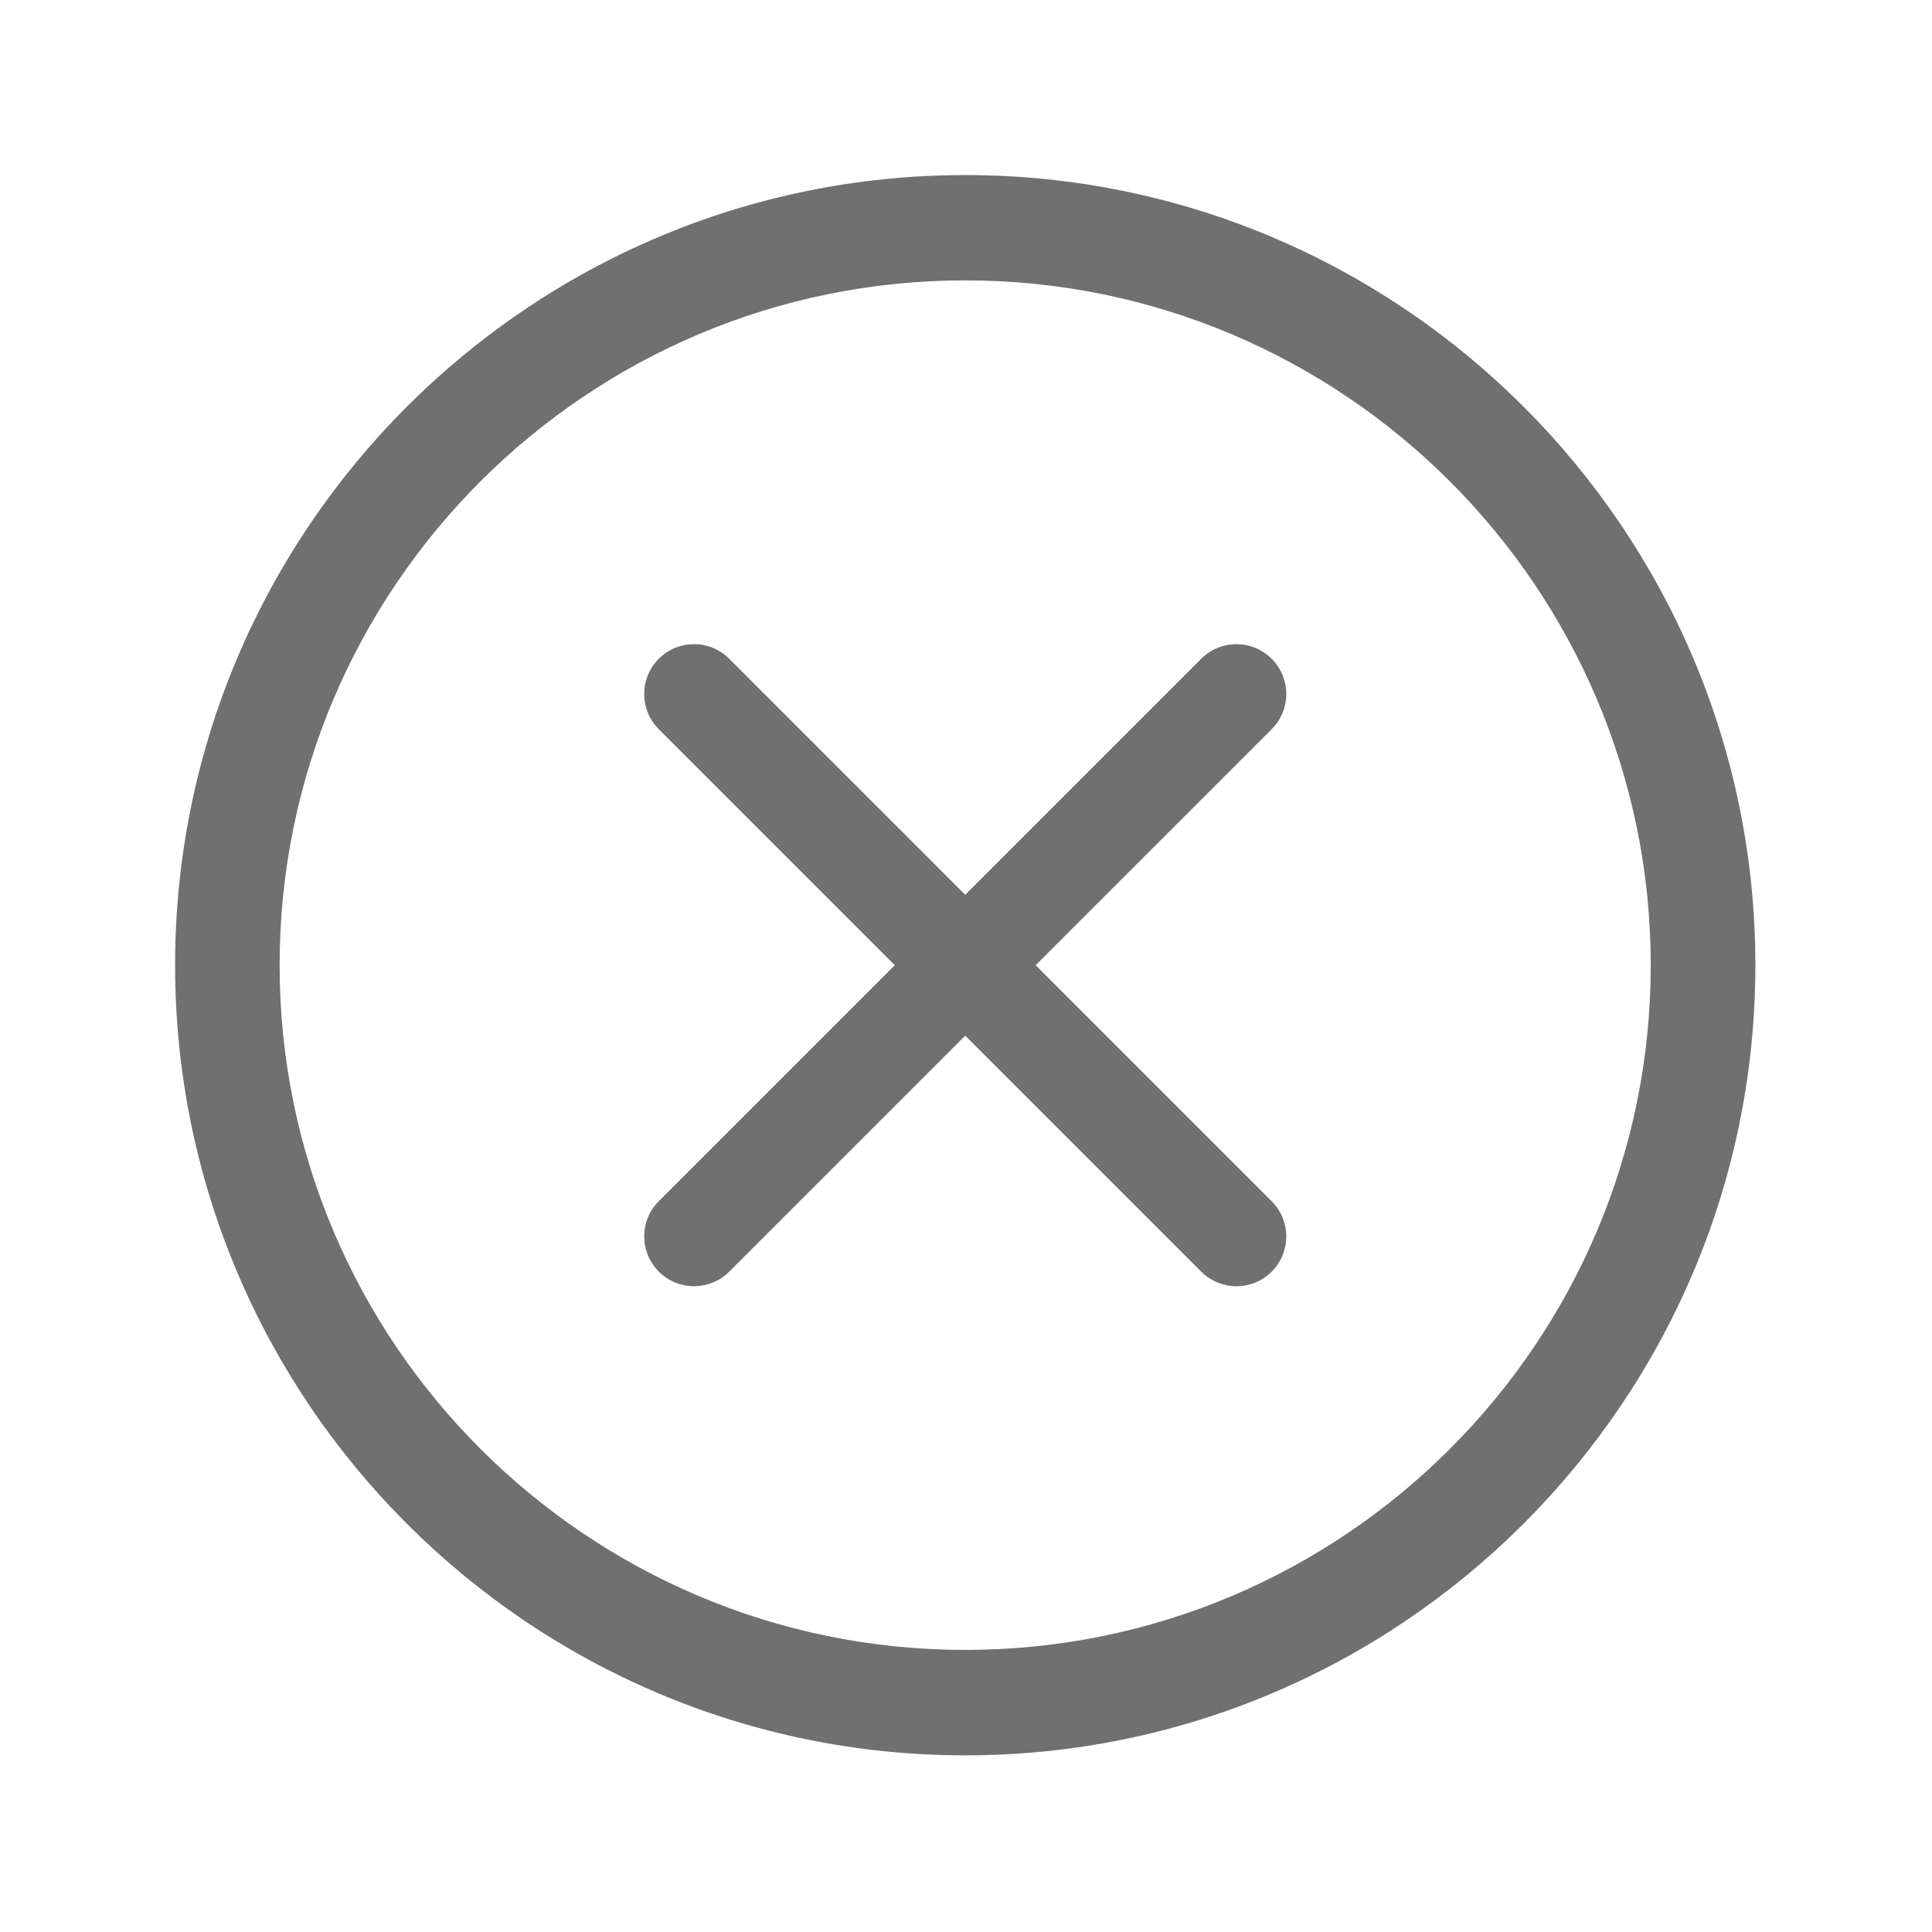 <?xml version="1.0" standalone="no"?><!DOCTYPE svg PUBLIC "-//W3C//DTD SVG 1.1//EN" "http://www.w3.org/Graphics/SVG/1.1/DTD/svg11.dtd"><svg t="1660123301469" class="icon" viewBox="0 0 1024 1024" version="1.1" xmlns="http://www.w3.org/2000/svg" p-id="19254" xmlns:xlink="http://www.w3.org/1999/xlink" width="200" height="200"><defs><style type="text/css">@font-face { font-family: feedback-iconfont; src: url("//at.alicdn.com/t/font_1031158_u69w8yhxdu.woff2?t=1630033759944") format("woff2"), url("//at.alicdn.com/t/font_1031158_u69w8yhxdu.woff?t=1630033759944") format("woff"), url("//at.alicdn.com/t/font_1031158_u69w8yhxdu.ttf?t=1630033759944") format("truetype"); }
</style></defs><path d="M674.016 636.663L548.935 511.582l125.077-125.076c10.31-10.312 10.31-27.031 0-37.34-10.311-10.31-27.03-10.31-37.339 0L511.596 474.242 386.511 349.156c-10.31-10.31-27.028-10.31-37.335 0-10.31 10.31-10.31 27.028 0 37.337l125.081 125.081-125.077 125.08c-10.309 10.308-10.305 27.029 0.006 37.338 10.308 10.306 27.03 10.31 37.336 0.005l125.077-125.078 125.08 125.08c10.313 10.312 27.03 10.312 37.339 0 10.31-10.31 10.31-27.026-0.001-37.336h-0.001zM511.596 92.787c-230.995 0-418.787 187.918-418.787 418.794 0 230.871 187.793 418.787 418.787 418.787 230.872 0 418.789-187.918 418.789-418.787 0-230.875-187.857-418.794-418.789-418.794z m0 781.704c-200.36 0-363.389-162.848-363.389-362.91-0.005-200.122 162.964-362.974 363.39-362.974 200.303 0 363.33 162.85 363.33 362.975 0 200.113-163.031 362.911-363.33 362.911v-0.002z" p-id="19255" fill="#707070"></path></svg>